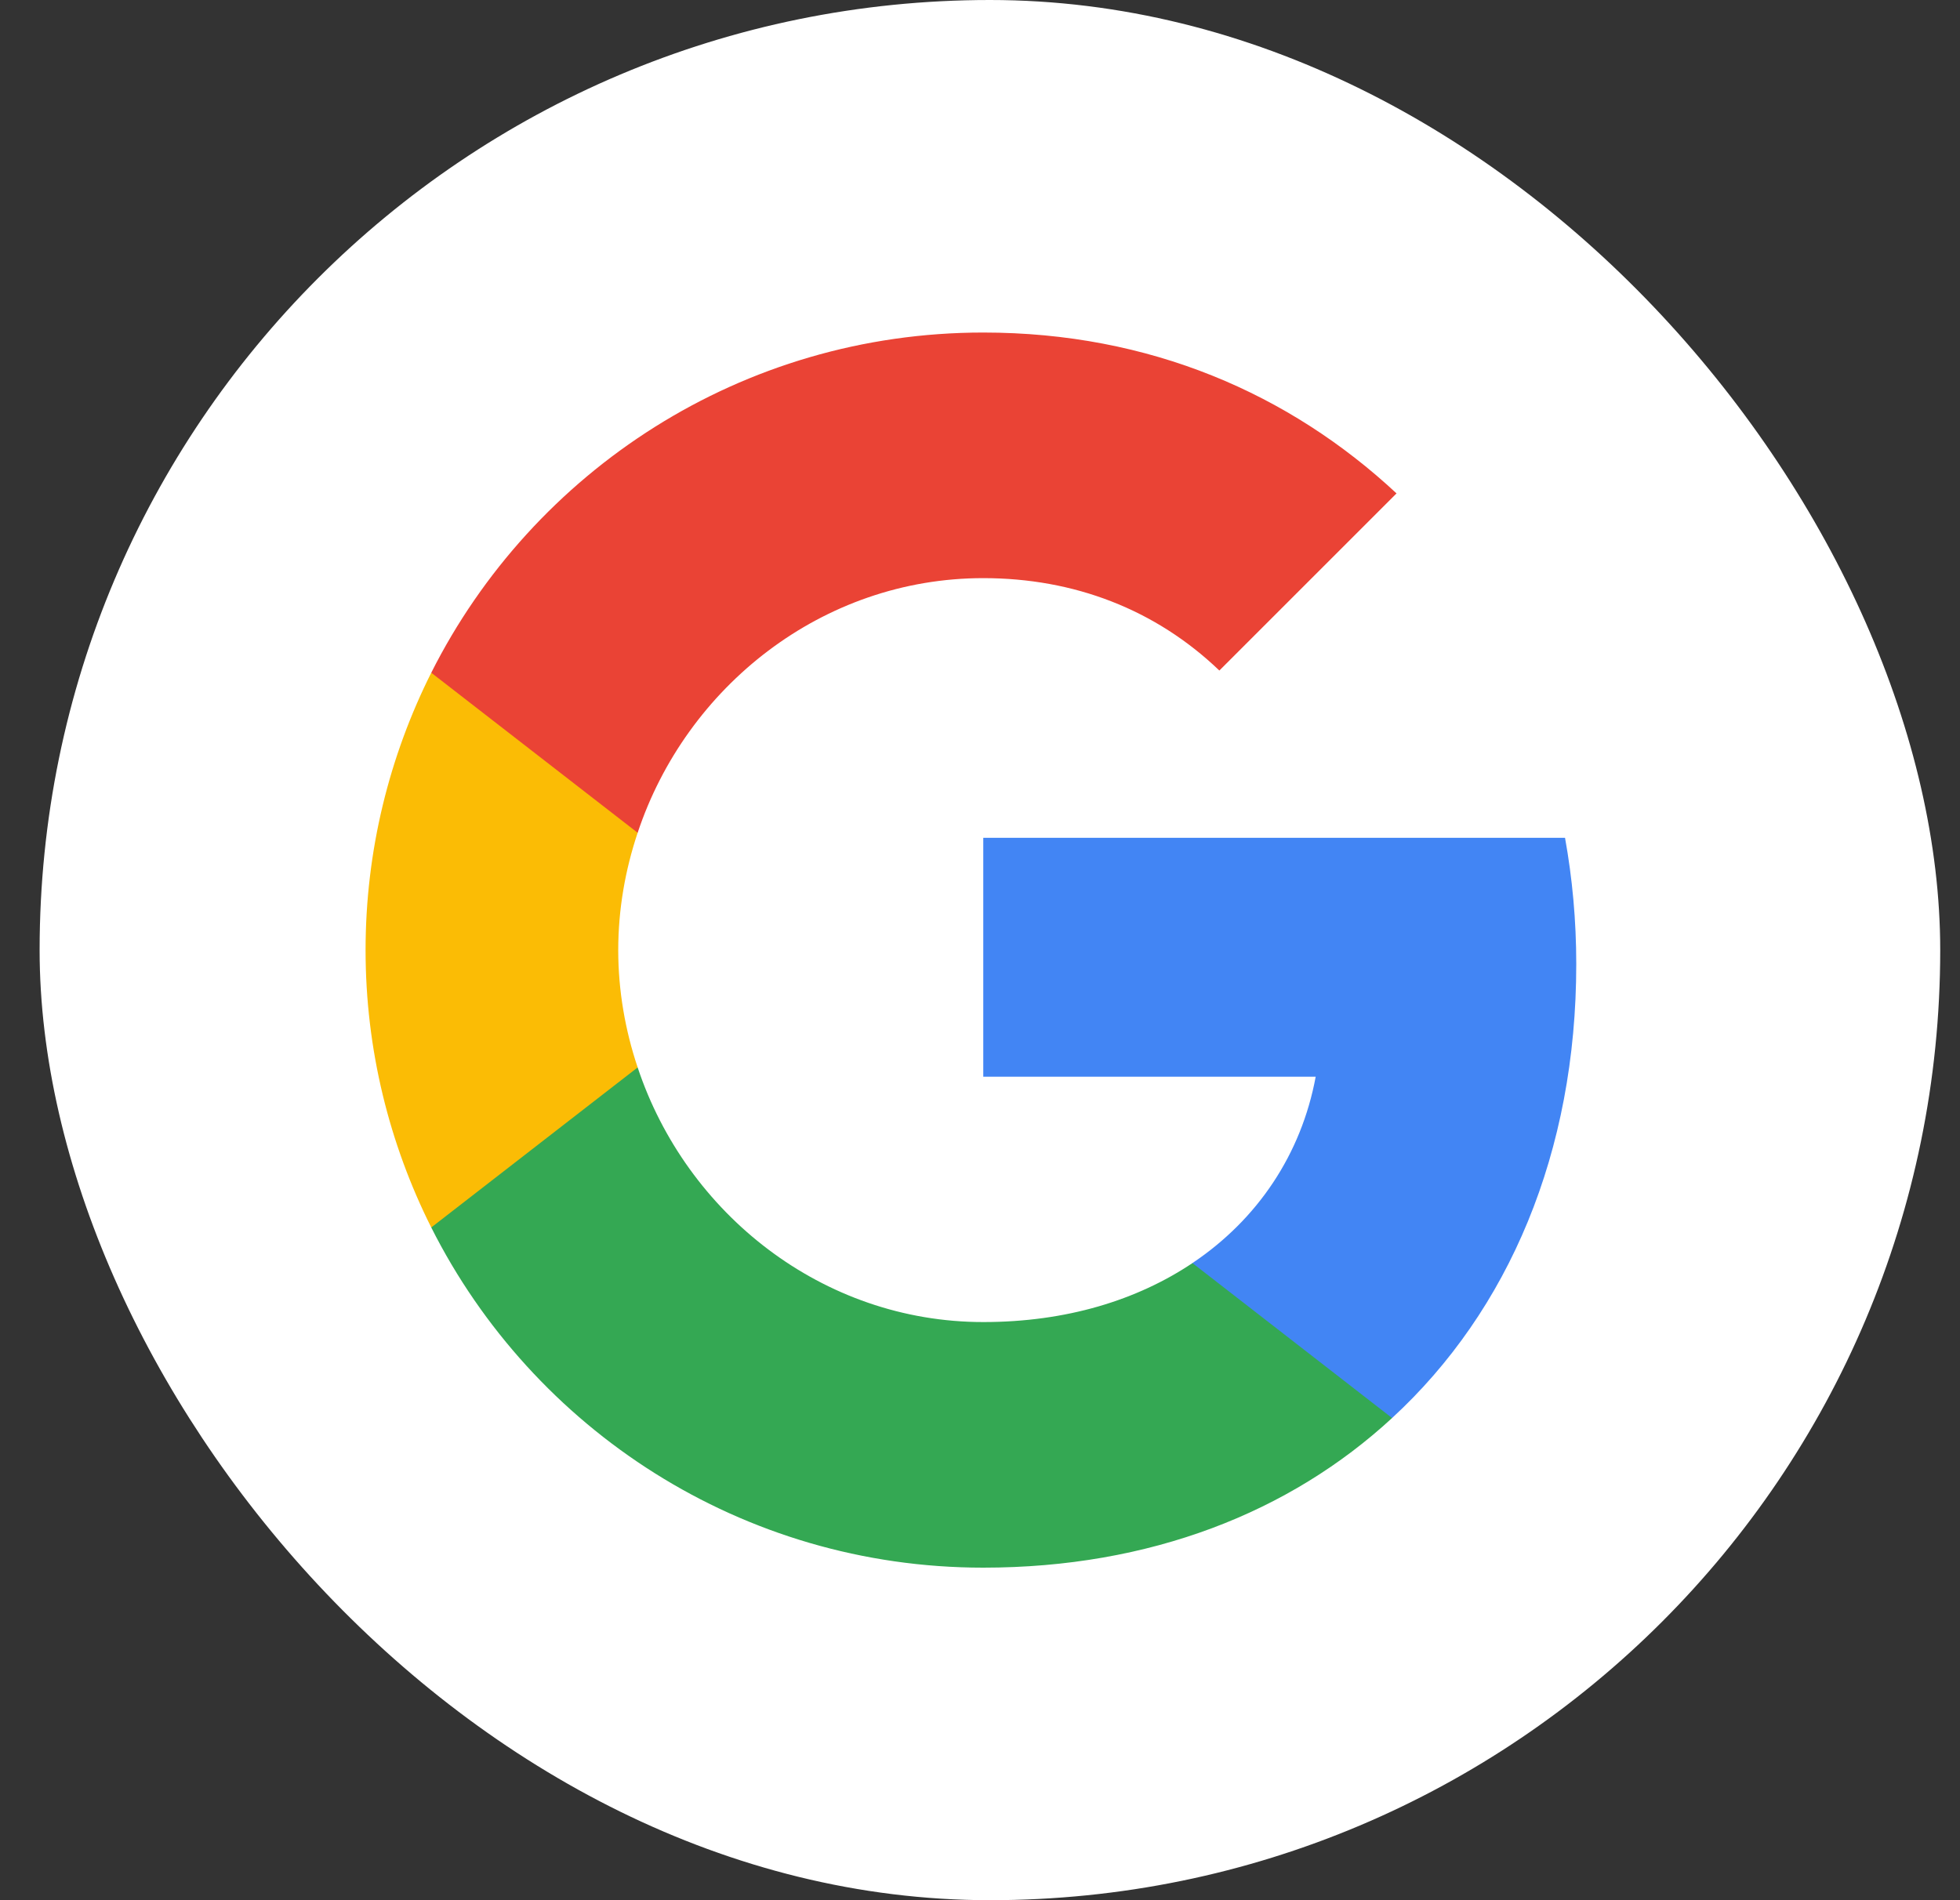 <svg width="33" height="32" viewBox="0 0 33 32" fill="none" xmlns="http://www.w3.org/2000/svg">
<rect x="0" y="0" width="33" height="32" fill="#333333" stroke="none"/>
<rect x="0.667" width="32" height="32" rx="16" fill="white"/>
<path fill-rule="evenodd" clip-rule="evenodd" d="M26.539 16.236C26.539 15.499 26.473 14.79 26.35 14.109H16.555V18.132H22.152C21.911 19.432 21.178 20.533 20.076 21.271V23.88H23.438C25.404 22.07 26.539 19.404 26.539 16.236Z" fill="#4285F4"/>
<path fill-rule="evenodd" clip-rule="evenodd" d="M16.555 26.4C19.363 26.4 21.717 25.469 23.438 23.88L20.077 21.271C19.145 21.895 17.954 22.264 16.555 22.264C13.846 22.264 11.553 20.434 10.736 17.976H7.261V20.671C8.972 24.069 12.489 26.4 16.555 26.4Z" fill="#34A853"/>
<path fill-rule="evenodd" clip-rule="evenodd" d="M10.736 17.976C10.527 17.352 10.409 16.685 10.409 16C10.409 15.315 10.527 14.648 10.736 14.024V11.329H7.261C6.557 12.733 6.155 14.322 6.155 16C6.155 17.678 6.557 19.267 7.261 20.671L10.736 17.976Z" fill="#FBBC05"/>
<path fill-rule="evenodd" clip-rule="evenodd" d="M16.555 9.736C18.082 9.736 19.453 10.261 20.53 11.292L23.513 8.309C21.712 6.631 19.358 5.6 16.555 5.6C12.489 5.6 8.972 7.931 7.261 11.329L10.736 14.024C11.553 11.566 13.846 9.736 16.555 9.736Z" fill="#EA4335"/>
</svg>
